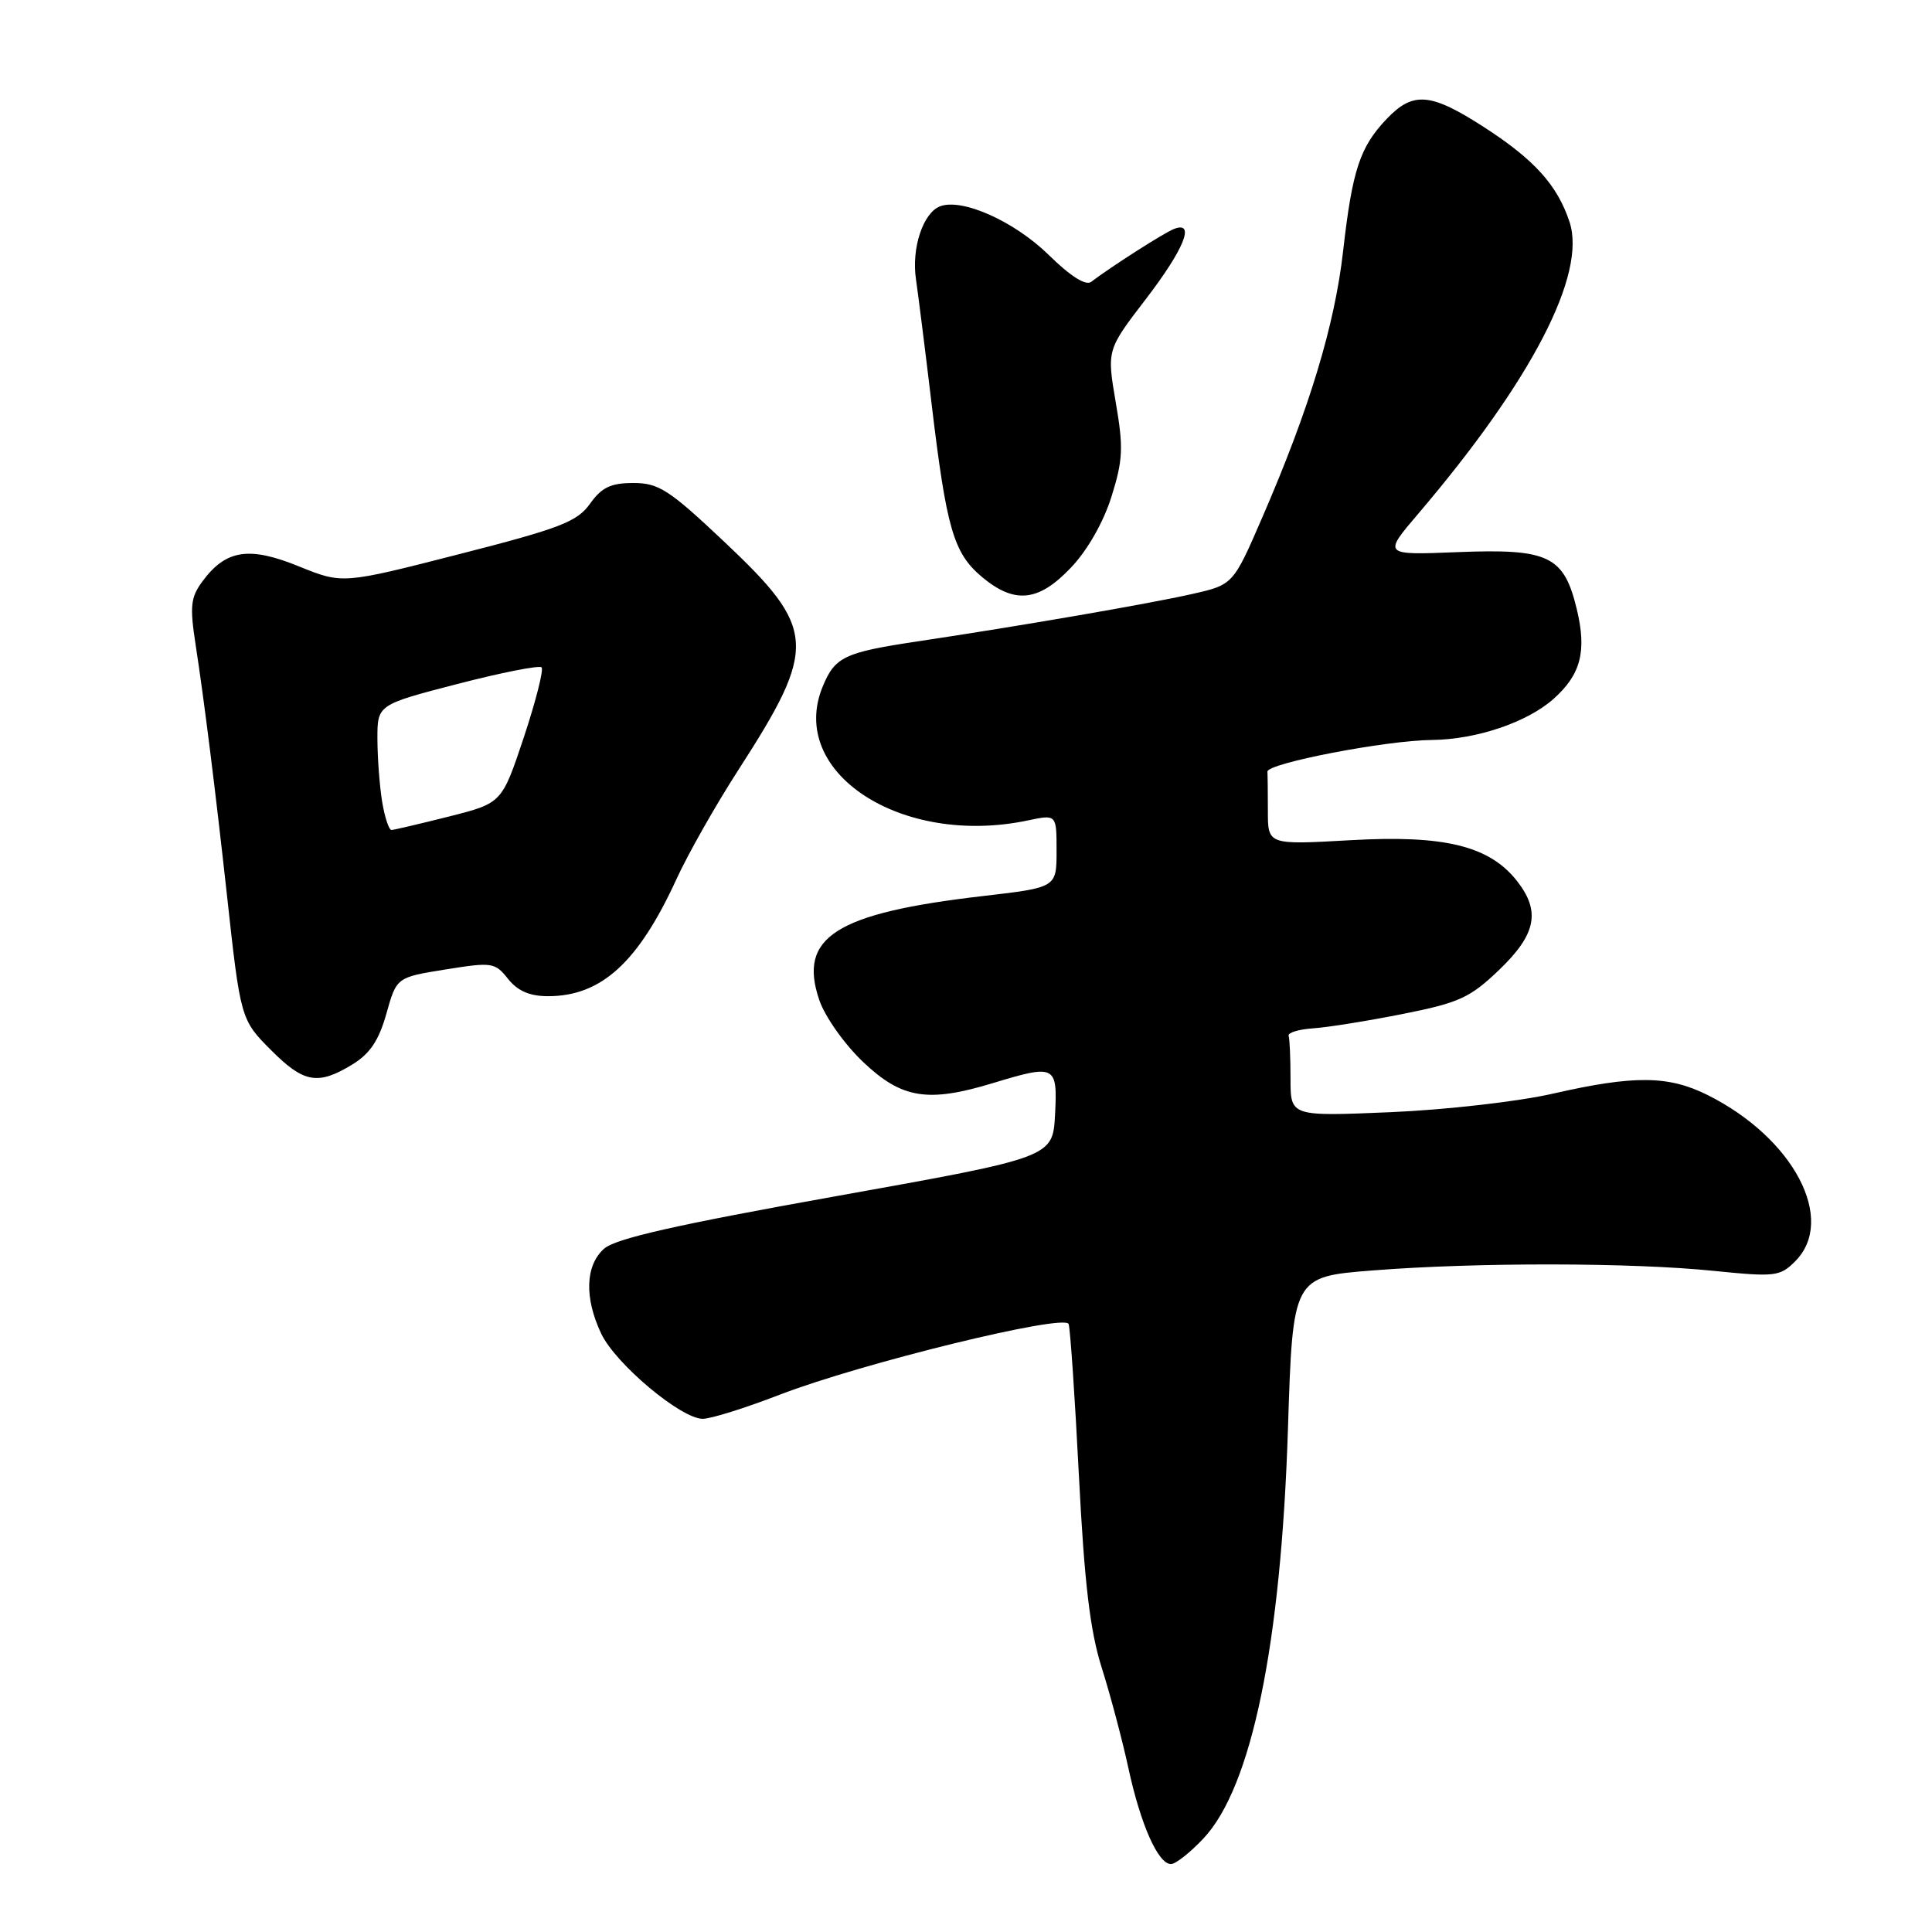 <?xml version="1.0" encoding="UTF-8" standalone="no"?>
<!DOCTYPE svg PUBLIC "-//W3C//DTD SVG 1.1//EN" "http://www.w3.org/Graphics/SVG/1.1/DTD/svg11.dtd" >
<svg xmlns="http://www.w3.org/2000/svg" xmlns:xlink="http://www.w3.org/1999/xlink" version="1.1" viewBox="0 0 256 256">
 <g >
 <path fill="currentColor"
d=" M 159.45 243.62 C 165.84 236.84 169.74 217.96 170.66 189.34 C 171.30 169.17 171.30 169.17 181.90 168.34 C 195.58 167.26 216.18 167.28 227.11 168.40 C 235.20 169.22 235.86 169.14 237.86 167.14 C 243.37 161.63 237.68 150.81 226.29 145.11 C 221.09 142.50 216.53 142.46 205.83 144.90 C 201.23 145.96 191.57 147.06 184.25 147.37 C 171.00 147.93 171.00 147.93 171.00 142.97 C 171.00 140.24 170.89 137.66 170.75 137.25 C 170.61 136.84 172.07 136.39 174.00 136.26 C 175.93 136.13 181.28 135.27 185.90 134.35 C 193.35 132.87 194.79 132.21 198.65 128.51 C 203.56 123.80 204.17 120.75 200.99 116.71 C 197.34 112.08 191.36 110.62 178.96 111.33 C 168.00 111.95 168.00 111.95 168.00 107.48 C 168.00 105.01 167.97 102.66 167.94 102.25 C 167.86 101.15 183.65 98.10 189.73 98.05 C 195.63 97.99 202.35 95.72 205.86 92.60 C 209.47 89.38 210.27 86.30 208.94 80.75 C 207.23 73.64 205.24 72.68 193.12 73.16 C 183.24 73.56 183.24 73.56 187.96 68.03 C 202.96 50.42 210.26 36.34 207.97 29.40 C 206.36 24.54 203.32 21.16 196.66 16.86 C 189.57 12.28 187.25 12.08 183.75 15.75 C 180.19 19.48 179.19 22.53 177.97 33.26 C 176.86 43.08 173.51 54.14 167.29 68.49 C 163.40 77.48 163.40 77.48 157.95 78.71 C 152.27 80.00 135.25 82.94 121.50 85.00 C 111.88 86.45 110.64 87.04 109.02 90.95 C 104.29 102.36 119.47 112.26 136.25 108.70 C 140.00 107.91 140.00 107.91 140.00 112.75 C 140.00 117.60 140.00 117.60 130.25 118.73 C 110.72 120.99 105.71 124.18 108.56 132.51 C 109.31 134.73 111.91 138.39 114.40 140.75 C 119.50 145.58 122.94 146.14 131.59 143.51 C 139.85 141.00 140.14 141.15 139.80 147.68 C 139.50 153.36 139.50 153.36 110.78 158.50 C 89.55 162.30 81.53 164.12 80.03 165.47 C 77.55 167.71 77.42 171.96 79.66 176.71 C 81.57 180.73 90.24 188.00 93.12 188.00 C 94.19 188.00 98.76 186.57 103.28 184.82 C 114.11 180.64 141.08 174.04 141.60 175.44 C 141.81 176.02 142.43 185.05 142.96 195.50 C 143.69 209.83 144.44 216.10 145.99 221.00 C 147.12 224.57 148.71 230.55 149.52 234.29 C 151.14 241.78 153.46 247.00 155.16 247.00 C 155.77 247.00 157.70 245.48 159.45 243.62 Z  M 46.67 141.06 C 49.02 139.63 50.20 137.87 51.20 134.31 C 52.55 129.50 52.55 129.50 59.03 128.46 C 65.20 127.47 65.59 127.52 67.32 129.71 C 68.60 131.31 70.19 132.00 72.62 132.00 C 79.68 132.00 84.58 127.52 89.65 116.46 C 91.15 113.18 94.82 106.70 97.82 102.05 C 108.38 85.67 108.24 83.36 95.93 71.75 C 88.66 64.89 87.28 64.00 83.93 64.00 C 80.93 64.00 79.72 64.58 78.18 66.75 C 76.47 69.14 74.22 70.01 60.80 73.44 C 45.38 77.39 45.38 77.39 39.59 75.04 C 33.00 72.36 29.94 72.84 26.85 77.00 C 25.25 79.16 25.13 80.30 25.93 85.50 C 27.03 92.61 28.54 104.69 30.06 118.50 C 31.87 135.04 31.89 135.13 35.97 139.20 C 40.26 143.50 42.14 143.82 46.67 141.06 Z  M 141.90 75.22 C 144.08 72.94 146.20 69.22 147.27 65.83 C 148.80 60.95 148.88 59.33 147.84 53.30 C 146.66 46.37 146.66 46.37 151.83 39.63 C 156.92 32.99 158.43 29.24 155.58 30.33 C 154.28 30.83 147.32 35.27 144.58 37.35 C 143.87 37.89 141.82 36.59 138.98 33.80 C 134.43 29.33 127.48 26.22 124.56 27.34 C 122.31 28.20 120.76 32.89 121.37 37.00 C 121.65 38.92 122.59 46.35 123.44 53.50 C 125.42 70.09 126.35 73.27 130.09 76.43 C 134.43 80.07 137.60 79.75 141.90 75.22 Z  M 50.64 106.25 C 50.30 104.19 50.02 100.45 50.01 97.94 C 50.00 93.38 50.00 93.38 60.61 90.63 C 66.44 89.12 71.46 88.13 71.76 88.43 C 72.06 88.73 71.00 92.90 69.41 97.70 C 66.50 106.42 66.50 106.42 59.50 108.19 C 55.65 109.16 52.22 109.96 51.88 109.98 C 51.54 109.99 50.98 108.31 50.64 106.25 Z "/>
</g>
</svg>